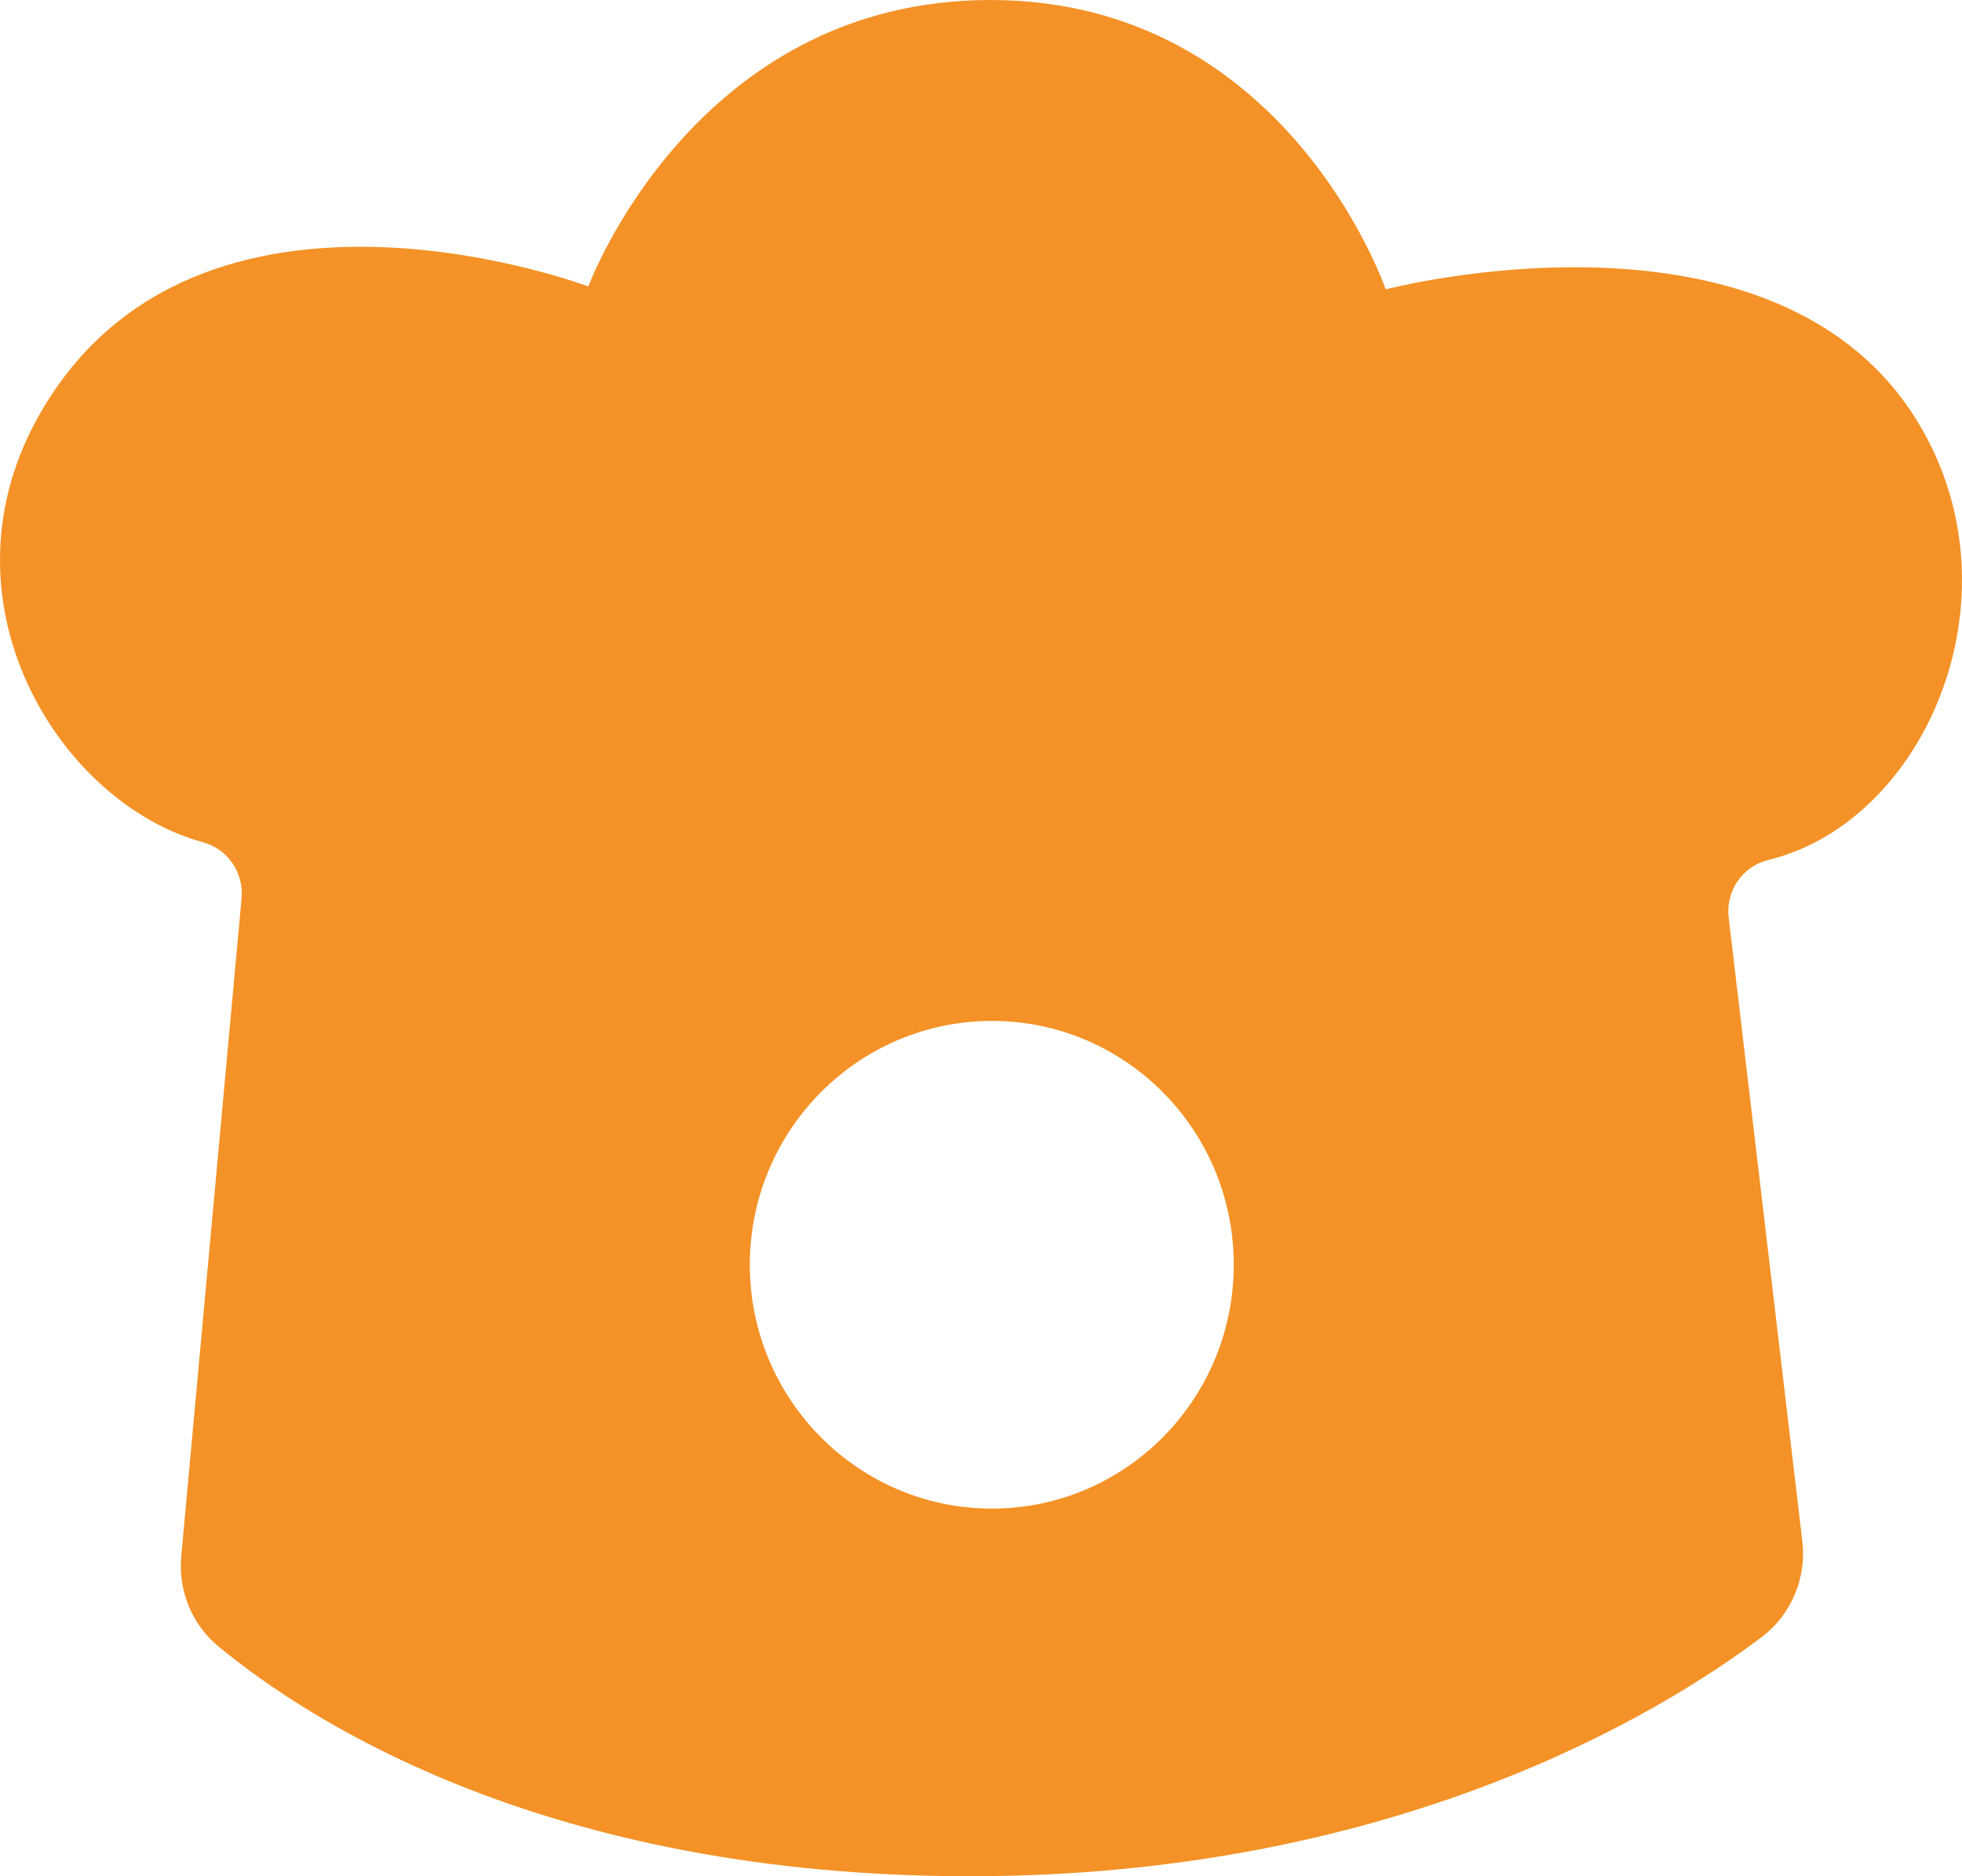<svg width="23" height="22" viewBox="0 0 23 22" fill="none" xmlns="http://www.w3.org/2000/svg">
<path d="M20.727 10.084C22.593 9.635 23.762 6.91 22.423 4.855C20.703 2.222 16.244 3.393 16.244 3.393C16.244 3.393 15.088 0 11.611 0C8.134 0 6.897 3.359 6.897 3.359C6.897 3.359 2.346 1.637 0.487 4.818C-0.801 7.023 0.688 9.416 2.377 9.875C2.669 9.954 2.859 10.231 2.832 10.533L2.125 18.247C2.088 18.651 2.248 19.045 2.557 19.302C3.611 20.175 6.404 22 11.37 22C16.336 22 19.466 20.093 20.656 19.192C21.002 18.929 21.179 18.5 21.128 18.069L20.265 10.759C20.227 10.45 20.425 10.159 20.727 10.084ZM11.628 17.689C10.062 17.689 8.79 16.408 8.79 14.83C8.79 13.251 10.062 11.971 11.628 11.971C13.195 11.971 14.463 13.251 14.463 14.83C14.463 16.408 13.195 17.689 11.628 17.689Z" fill="#F49227"/>
</svg>
